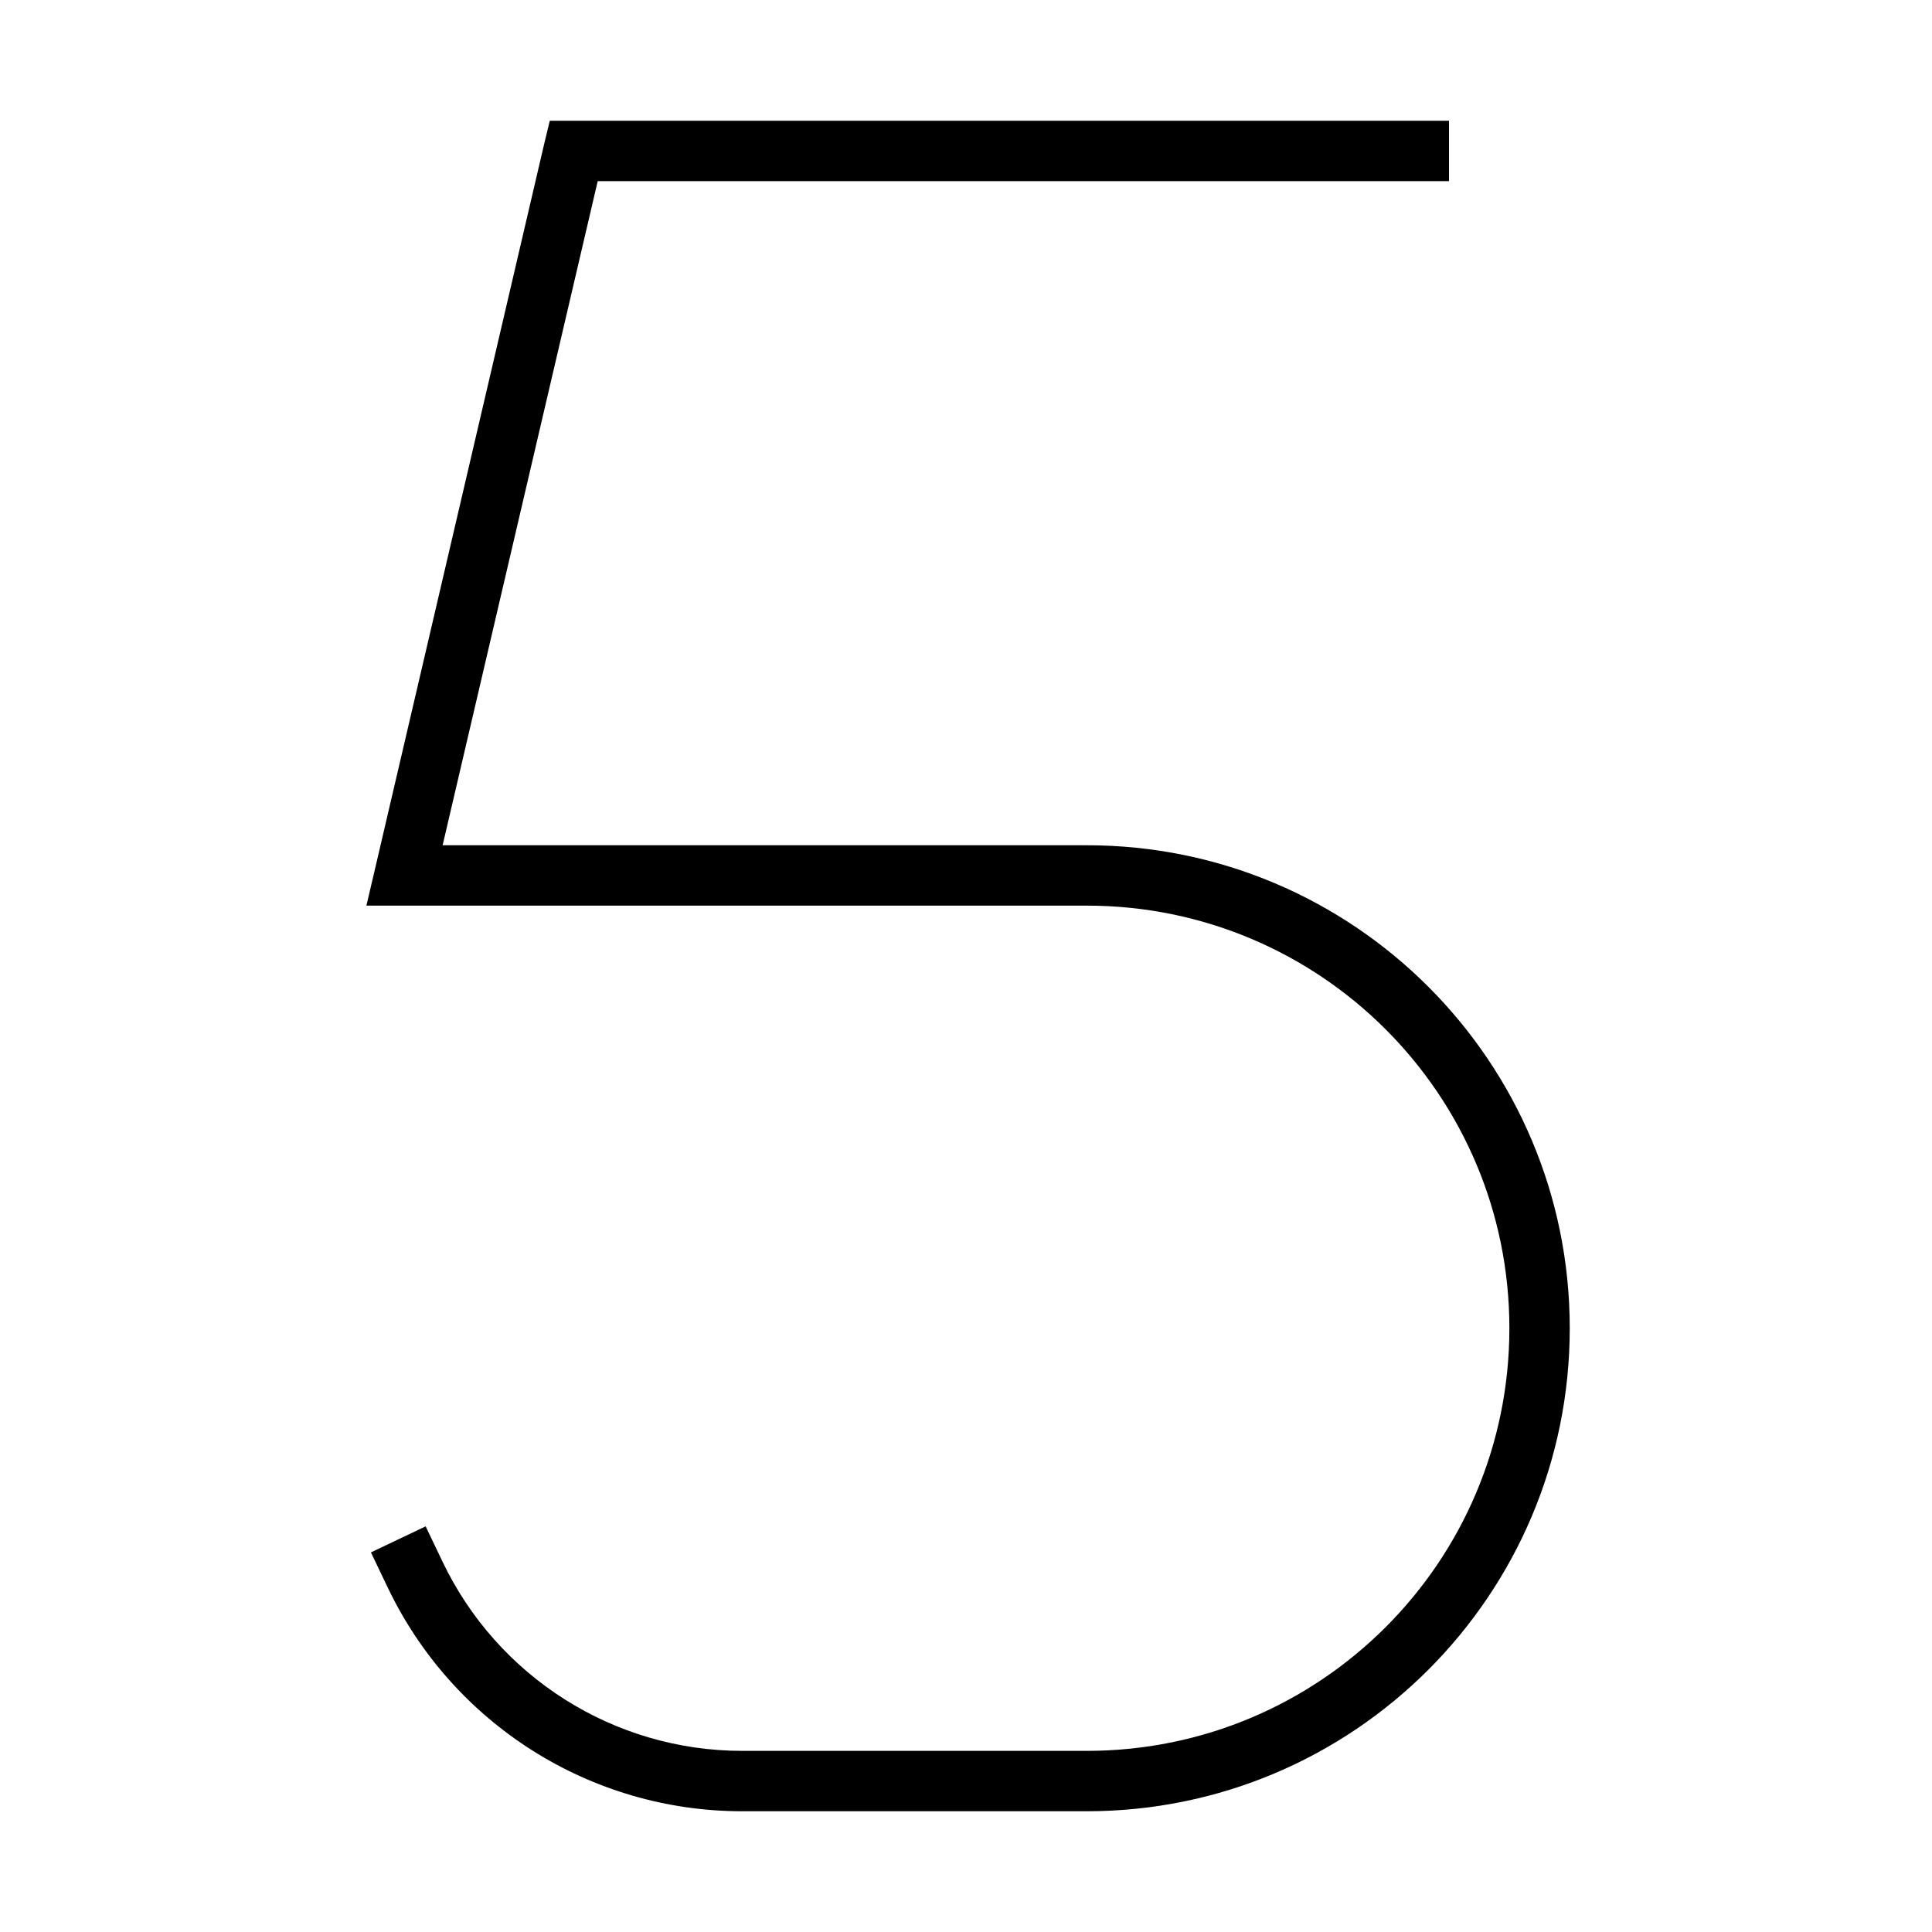 <svg xmlns="http://www.w3.org/2000/svg" width="24" height="24" viewBox="0 0 320 512">
    <path d="M49.7 32L56 32l224 0 8 0 0 16-8 0L62.4 48 21.3 224 192 224c70.7 0 128 57.3 128 128s-57.3 128-128 128l-91.3 0C60.5 480 24 456.9 6.7 420.6l-4.4-9.2 14.5-6.9 4.4 9.2C35.8 444.4 66.7 464 100.7 464l91.3 0c61.9 0 112-50.1 112-112s-50.1-112-112-112L11.2 240 1.1 240l2.3-9.8 44.8-192L49.7 32z"/>
</svg>